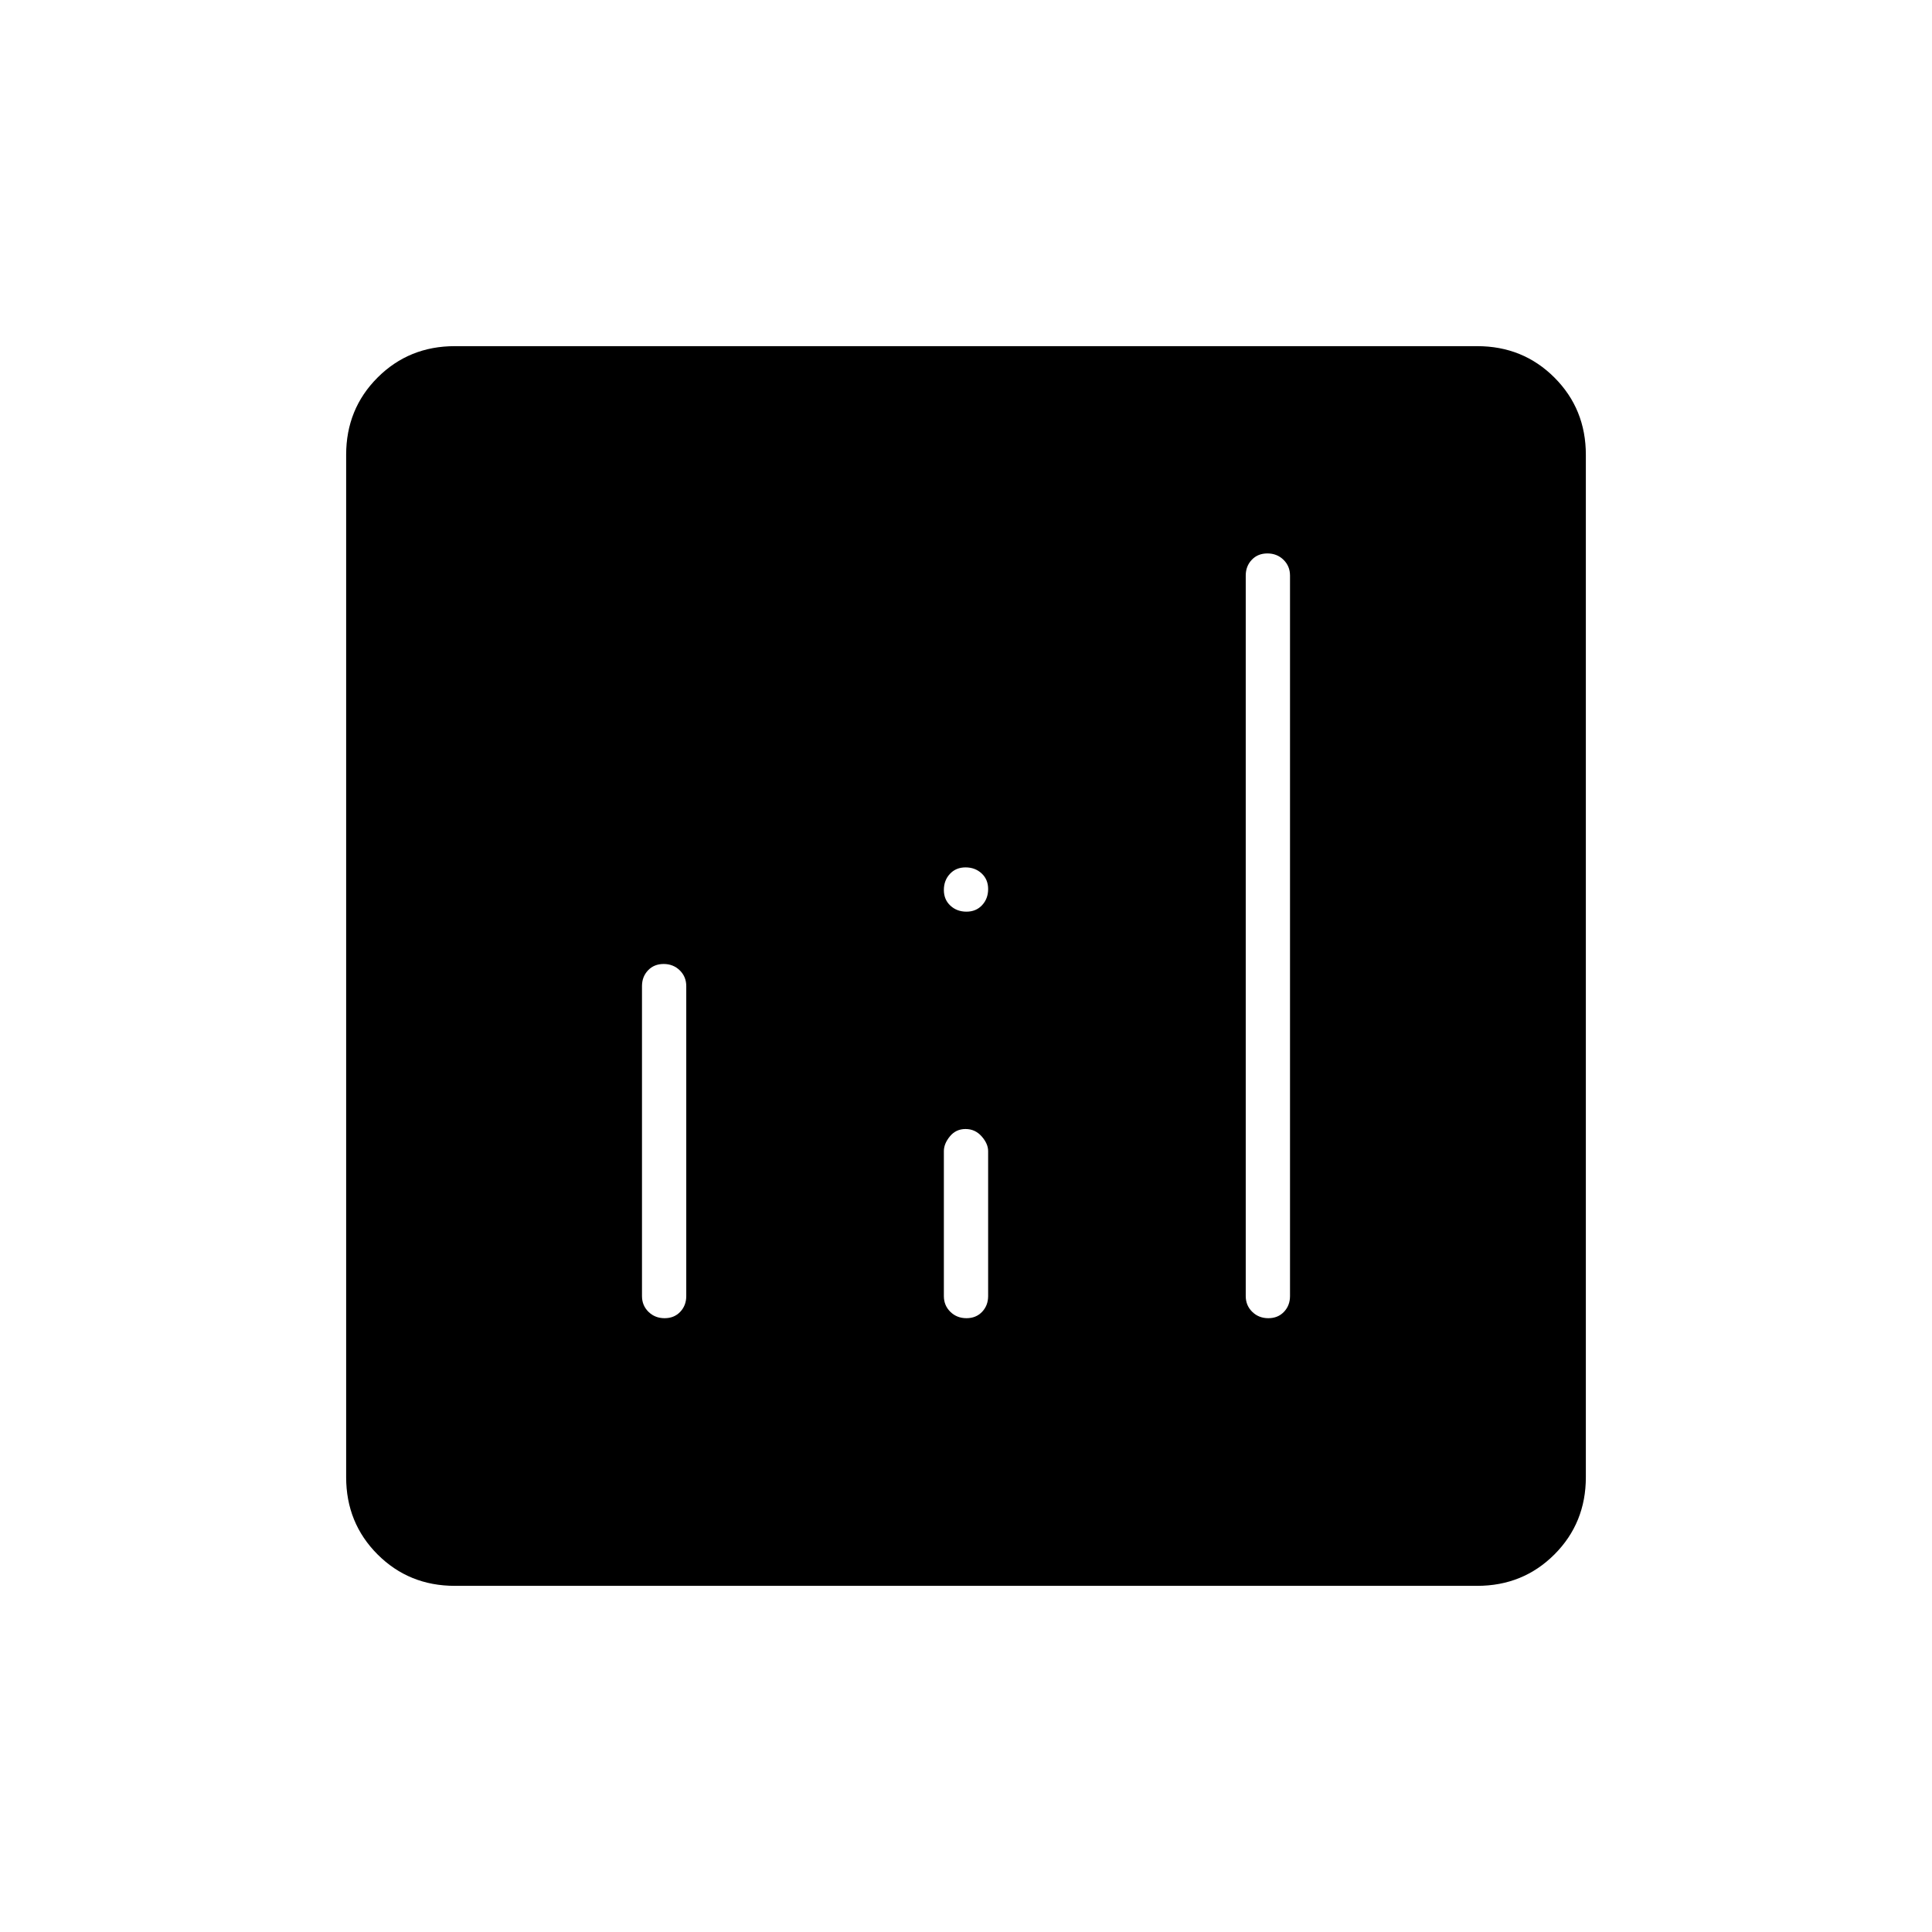 <svg xmlns="http://www.w3.org/2000/svg" width="48" height="48" viewBox="0 -960 960 960"><path d="M329.77-481q-4.77 0-7.77 3.16t-3 7.84v154q0 4.68 3.23 7.84t8 3.16q4.77 0 7.77-3.16t3-7.84v-154q0-4.68-3.23-7.84t-8-3.16Zm300-204q-4.77 0-7.77 3.16-3 3.17-3 7.84v358q0 4.68 3.23 7.84t8 3.16q4.77 0 7.77-3.16t3-7.84v-358q0-4.67-3.23-7.84-3.23-3.16-8-3.16Zm-150 286q-4.77 0-7.77 3.65t-3 7.35v72q0 4.68 3.23 7.84t8 3.16q4.77 0 7.77-3.16t3-7.84v-72q0-3.7-3.23-7.35-3.23-3.65-8-3.65ZM226-172q-22.77 0-38.39-15.61Q172-203.23 172-226v-508q0-22.78 15.61-38.39Q203.23-788 226-788h508q22.78 0 38.39 15.61T788-734v508q0 22.77-15.61 38.39Q756.78-172 734-172H226Zm254.23-335q4.77 0 7.77-3.23t3-8q0-4.77-3.23-7.77t-8-3q-4.77 0-7.77 3.23t-3 8q0 4.77 3.23 7.77t8 3Z"/></svg>